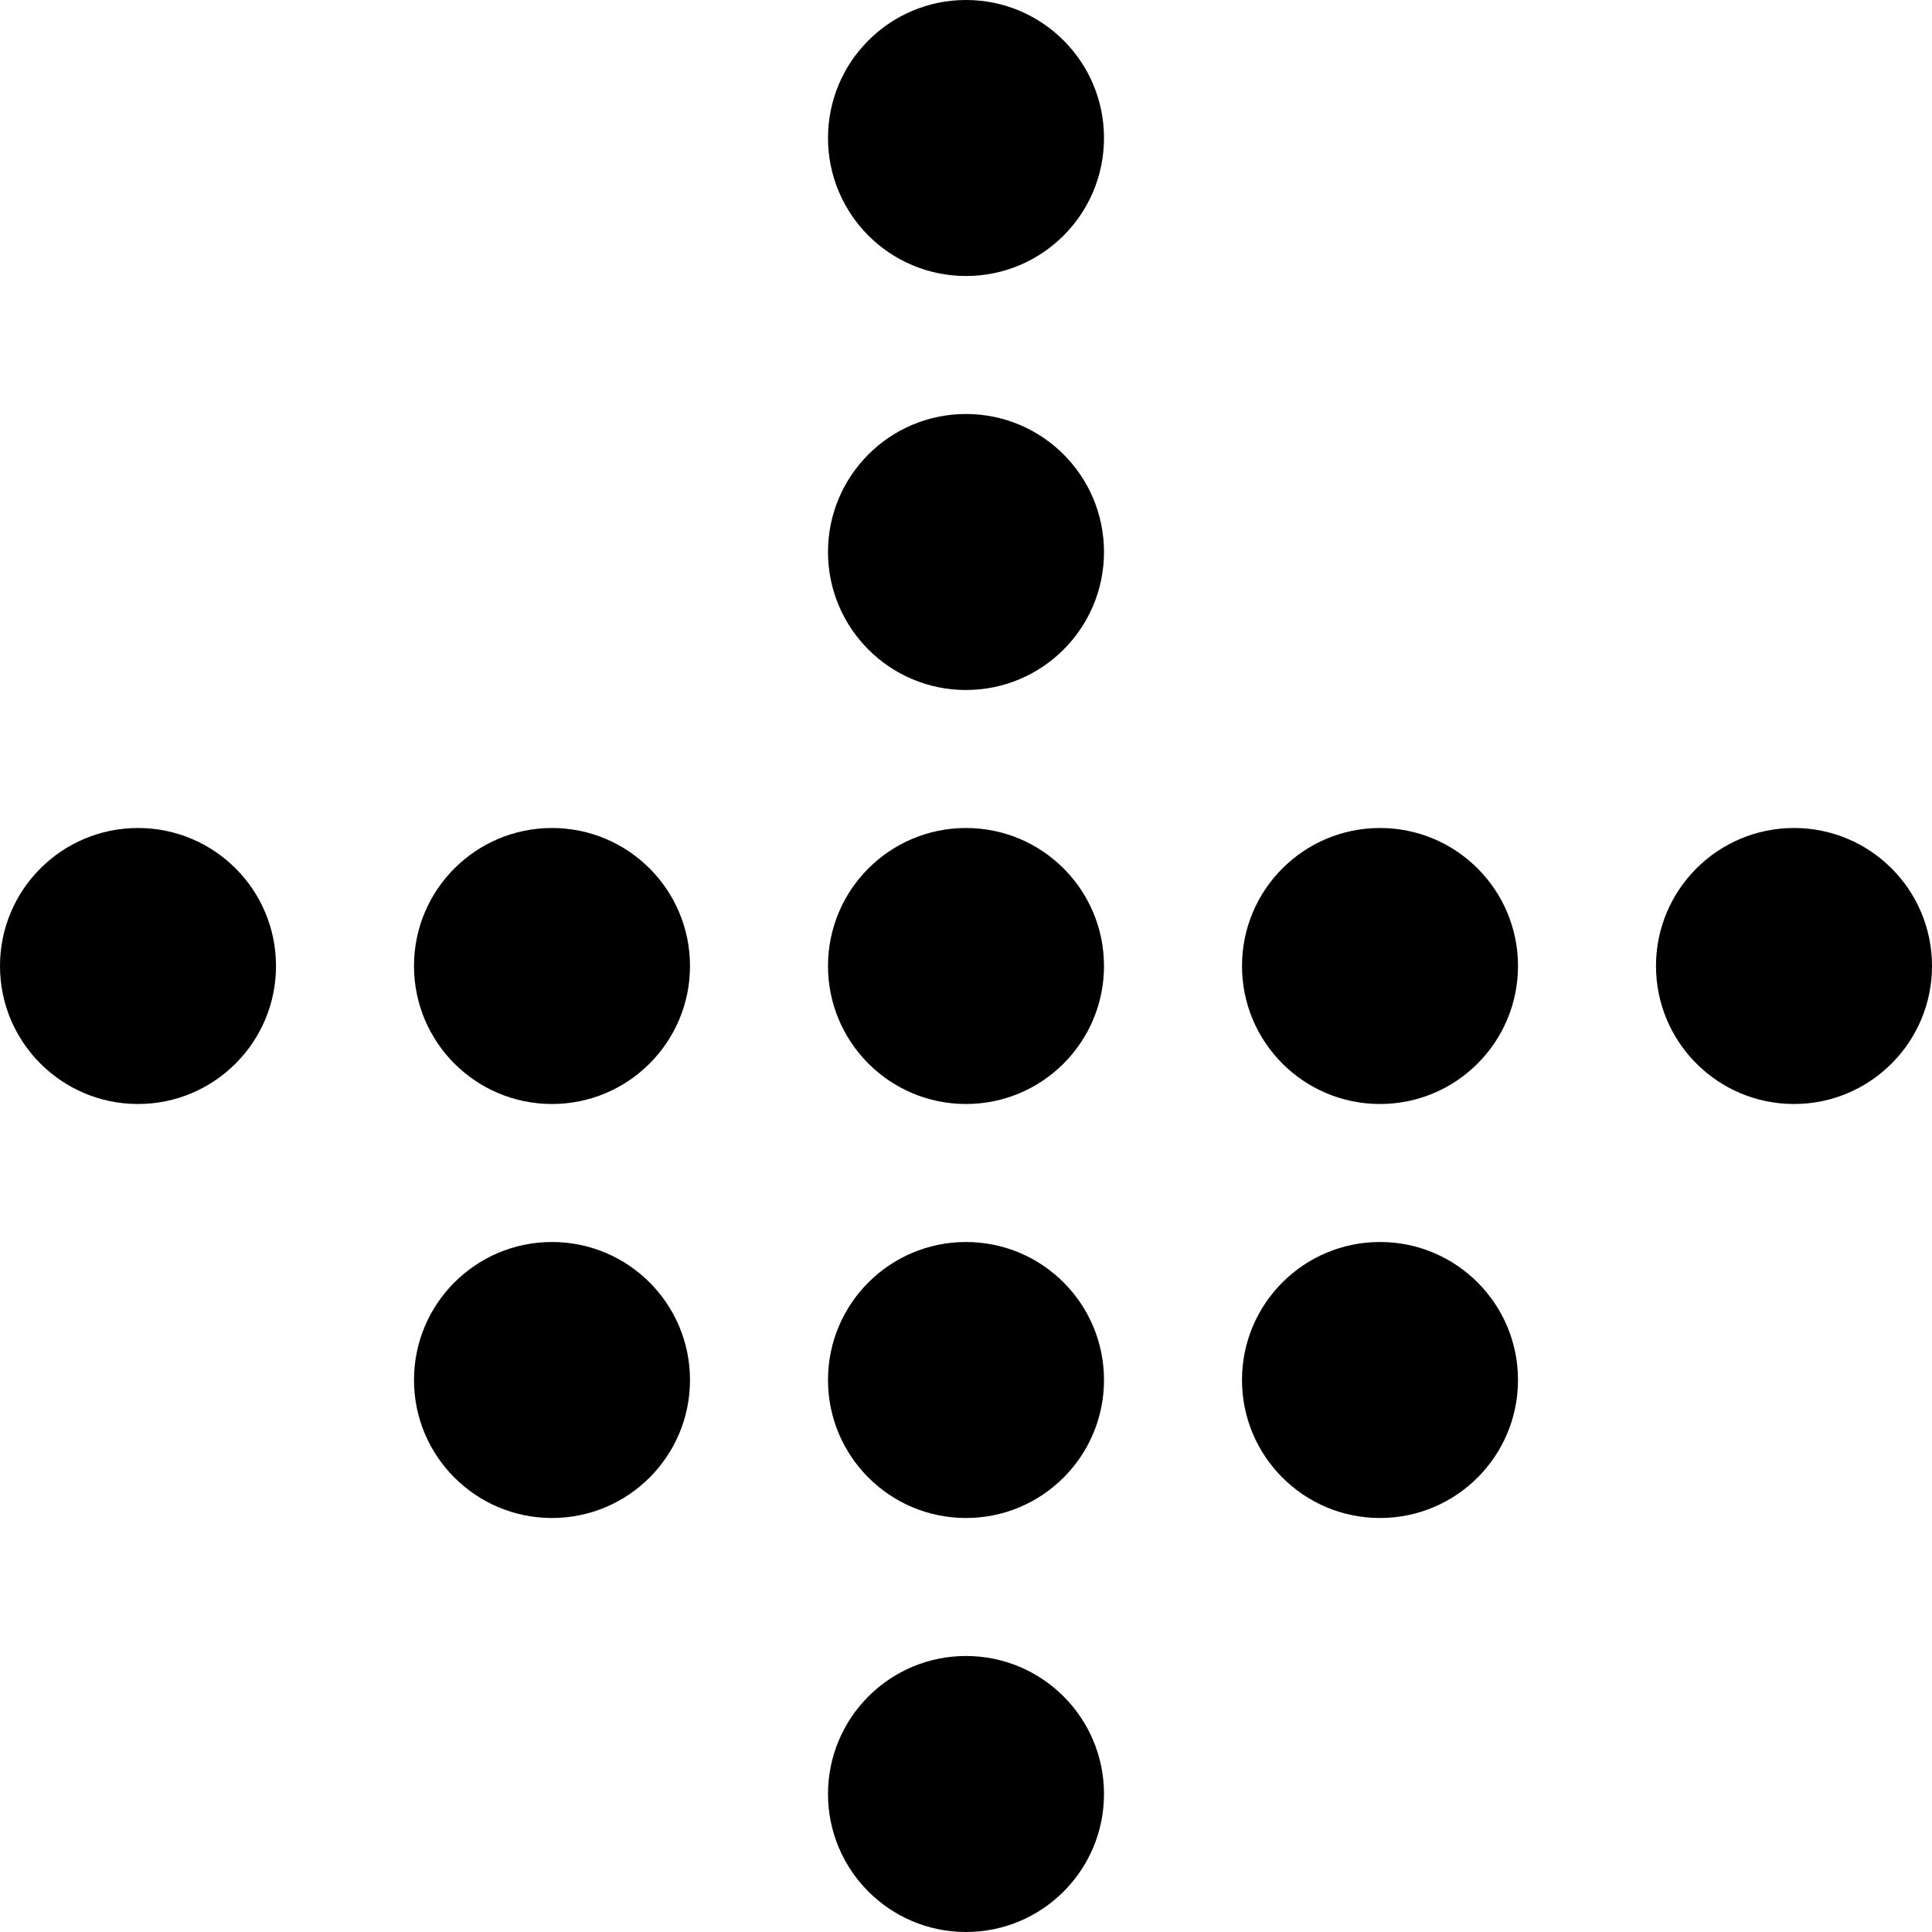 <svg xmlns="http://www.w3.org/2000/svg" viewBox="0 0 252 252">
  <title>arrow</title>
  <g id="Layer_2" data-name="Layer 2">
      <g>
        <circle id="dot-5" cx="126" cy="234" r="18"/>
        <circle id="dot-4" cx="126" cy="180" r="18"/>
        <circle id="dot-3" cx="126" cy="126" r="18"/>
        <circle id="dot-8" cx="180" cy="126" r="18"/>
        <circle id="dot-8-2" data-name="dot-8" cx="180" cy="180" r="18"/>
        <circle id="dot-9" cx="234" cy="126" r="18"/>
        <circle id="dot-6" cx="18" cy="126" r="18"/>
        <circle id="dot-7" cx="72" cy="126" r="18"/>
        <circle id="dot-7-2" data-name="dot-7" cx="72" cy="180" r="18"/>
        <circle id="dot-2" cx="126" cy="72" r="18"/>
        <circle id="dot-1" cx="126" cy="18" r="18"/>
      </g>
  </g>
</svg>
